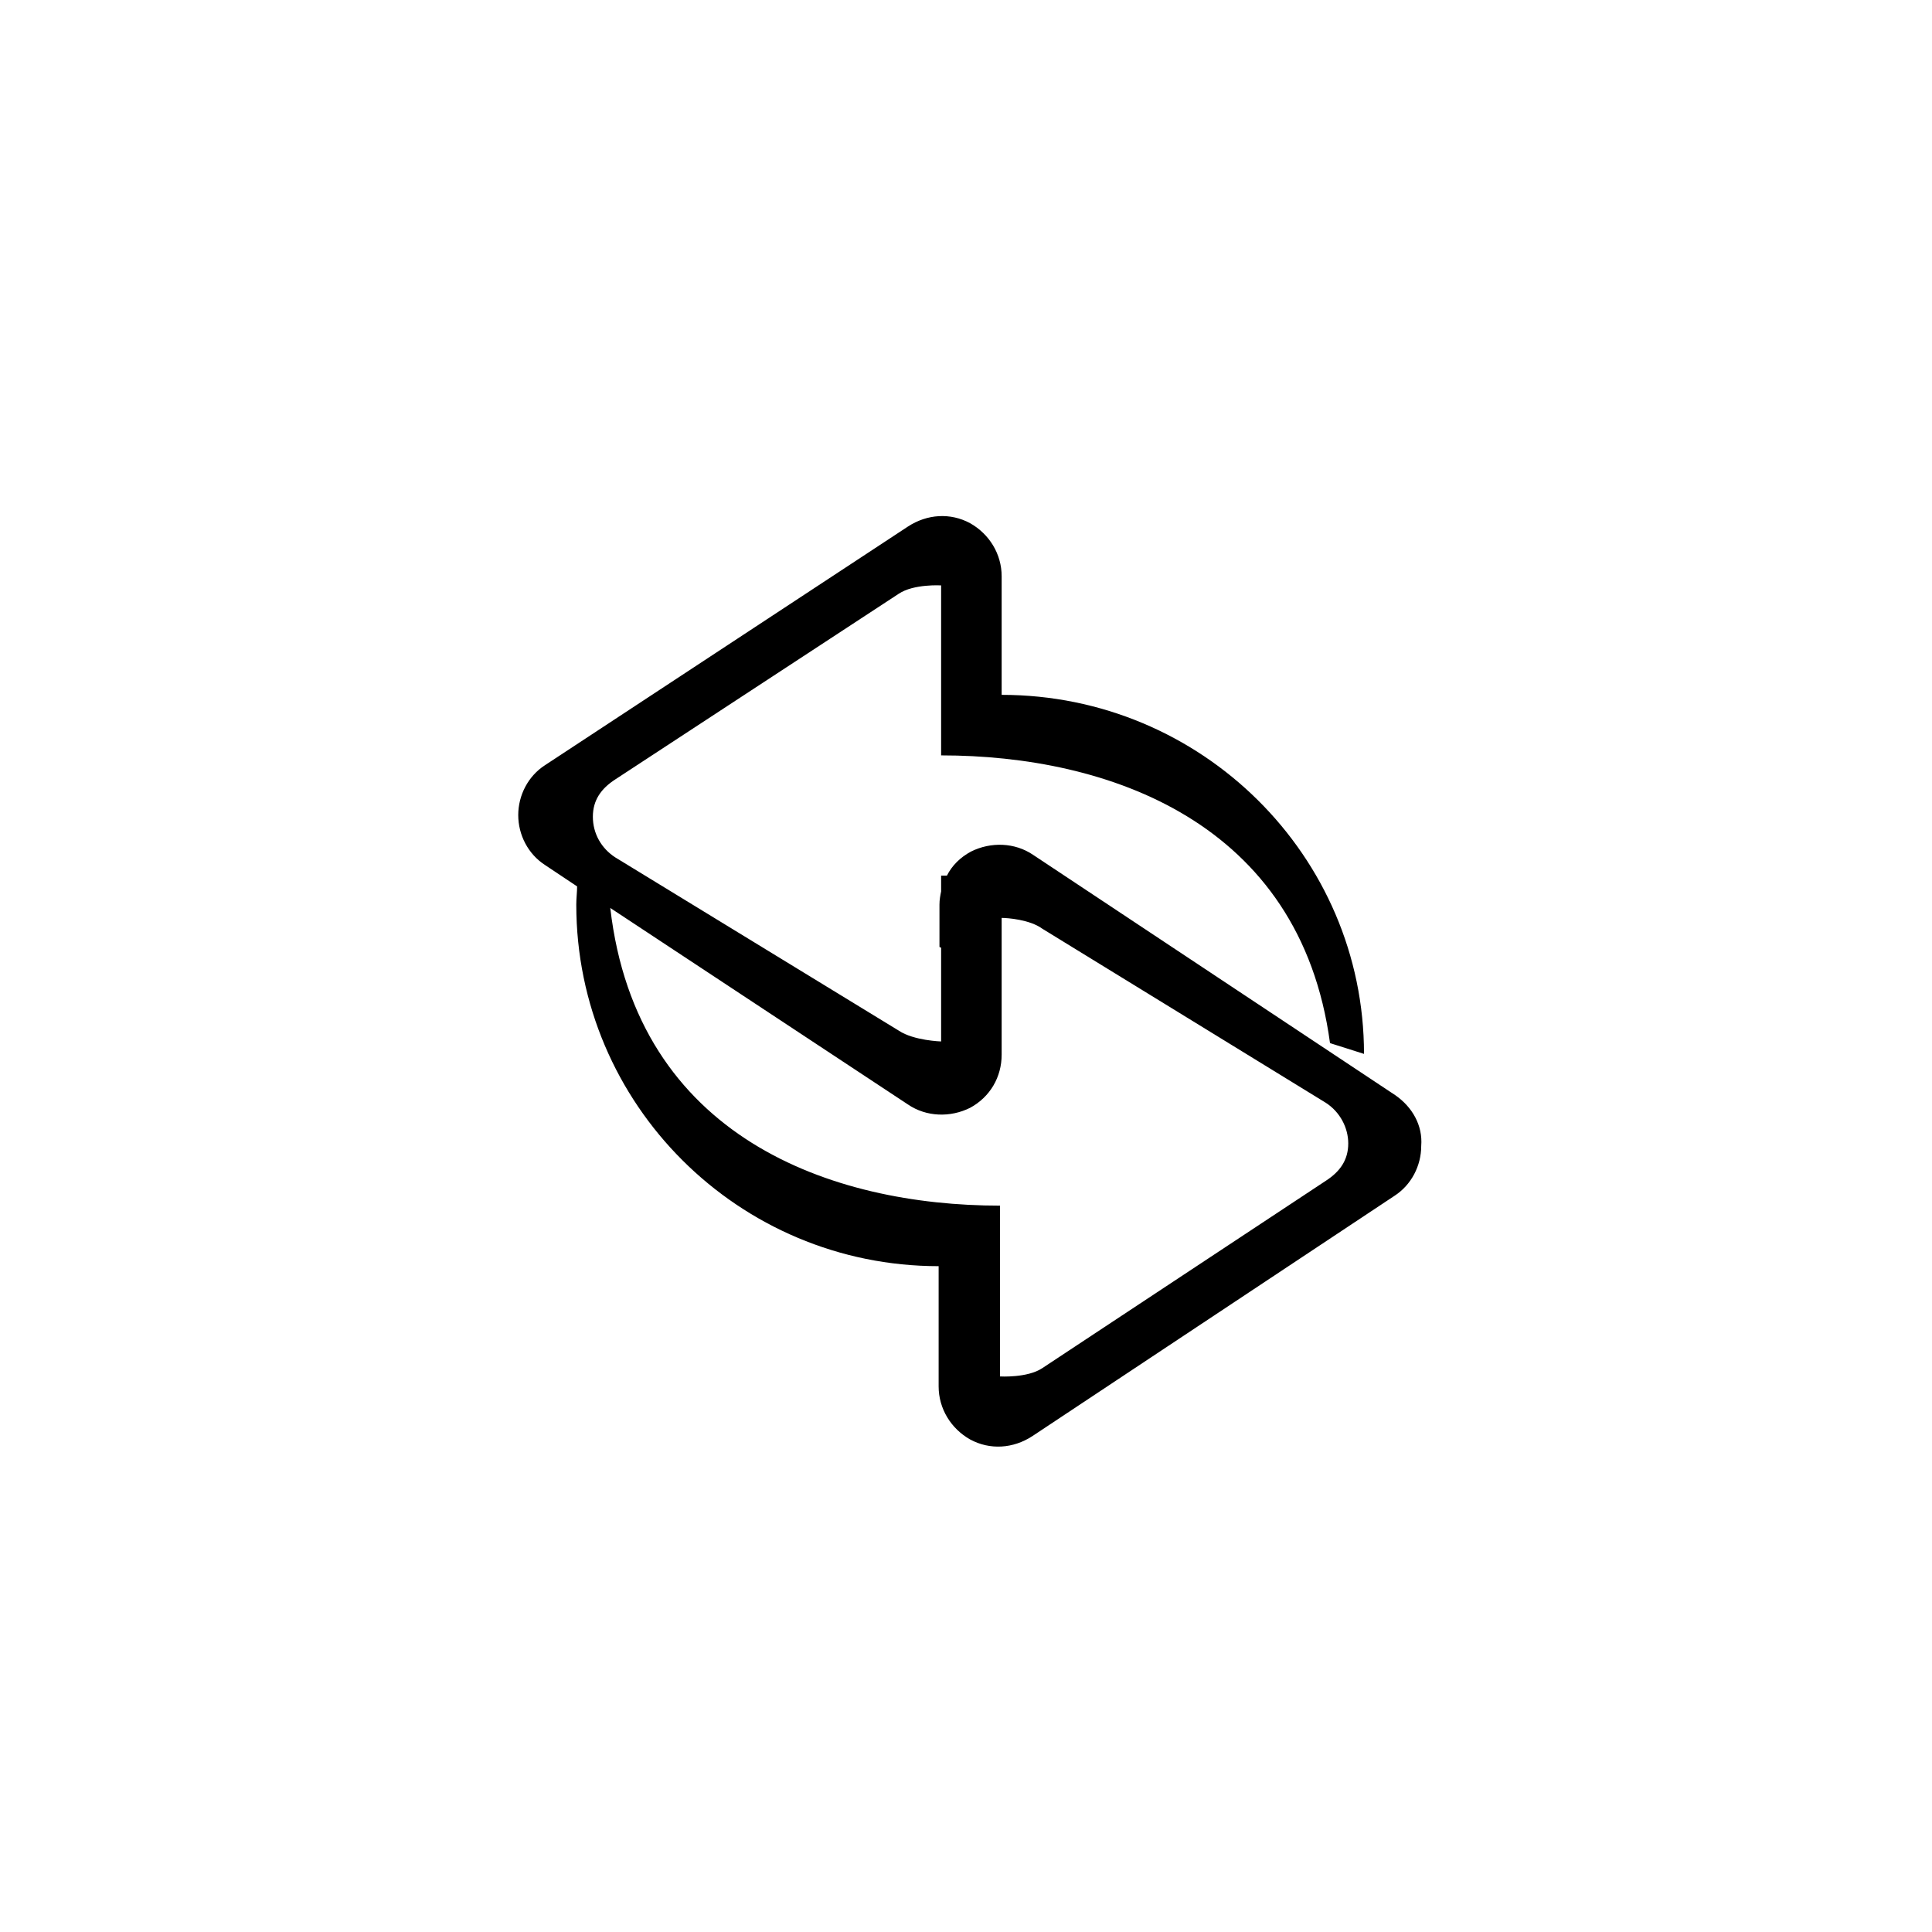 <?xml version="1.0" encoding="utf-8"?>
<!-- Generator: Adobe Illustrator 17.1.0, SVG Export Plug-In . SVG Version: 6.00 Build 0)  -->
<!DOCTYPE svg PUBLIC "-//W3C//DTD SVG 1.1//EN" "http://www.w3.org/Graphics/SVG/1.1/DTD/svg11.dtd">
<svg version="1.1" id="Слой_1" xmlns="http://www.w3.org/2000/svg" xmlns:xlink="http://www.w3.org/1999/xlink" x="0px" y="0px"
	 viewBox="0 0 233 233" enable-background="new 0 0 233 233" xml:space="preserve">
<g>
	<path fill-rule="evenodd" clip-rule="evenodd" d="M168.3,132.1l-43.7-29c-2.2-1.5-5.1-1.6-7.5-0.4c-1.3,0.7-2.3,1.7-2.9,2.9
		c-0.2,0-0.5,0-0.7,0v1.9c-0.1,0.5-0.2,1-0.2,1.6v5.1l0.2,0.1v5.8c0,2.2,0,5.5,0,5.5s-3.3-0.1-5.1-1.3l-34.2-20.9
		c-1.7-1.1-2.7-2.9-2.7-4.9c0-2,1-3.4,2.7-4.5l34.2-22.4c1.8-1.2,5.1-1,5.1-1s0,3.8,0,6v14.5c20.1,0,43.3,8,46.9,34.7l4.1,1.3
		c0-23.9-19.6-43.3-43.7-43.3V69.5c0-2.7-1.5-5.1-3.8-6.4c-2.4-1.3-5.2-1.1-7.5,0.4L65.7,92.3c-2,1.3-3.2,3.6-3.2,6
		c0,2.4,1.2,4.7,3.2,6l3.9,2.6c0,0.7-0.1,1.4-0.1,2.2c0,24.1,19.6,43.6,43.7,43.6v14.5c0,2.7,1.5,5.1,3.8,6.4
		c2.4,1.3,5.2,1.1,7.5-0.4l43.7-29c2-1.3,3.2-3.6,3.2-6C171.6,135.7,170.3,133.5,168.3,132.1z M159.9,142.4L125.7,165
		c-1.8,1.2-5.1,1-5.1,1s0-3.8,0-6v-14.6c-20.3,0-43.8-8.2-47-35.9l35.9,23.7c2.2,1.5,5.1,1.6,7.5,0.4c2.4-1.3,3.8-3.7,3.8-6.4v-16.5
		c0.7,0,3.4,0.2,4.9,1.3l34.2,21c1.7,1.1,2.7,3,2.7,4.9C162.6,139.9,161.6,141.3,159.9,142.4z"/>
</g>
</svg>
